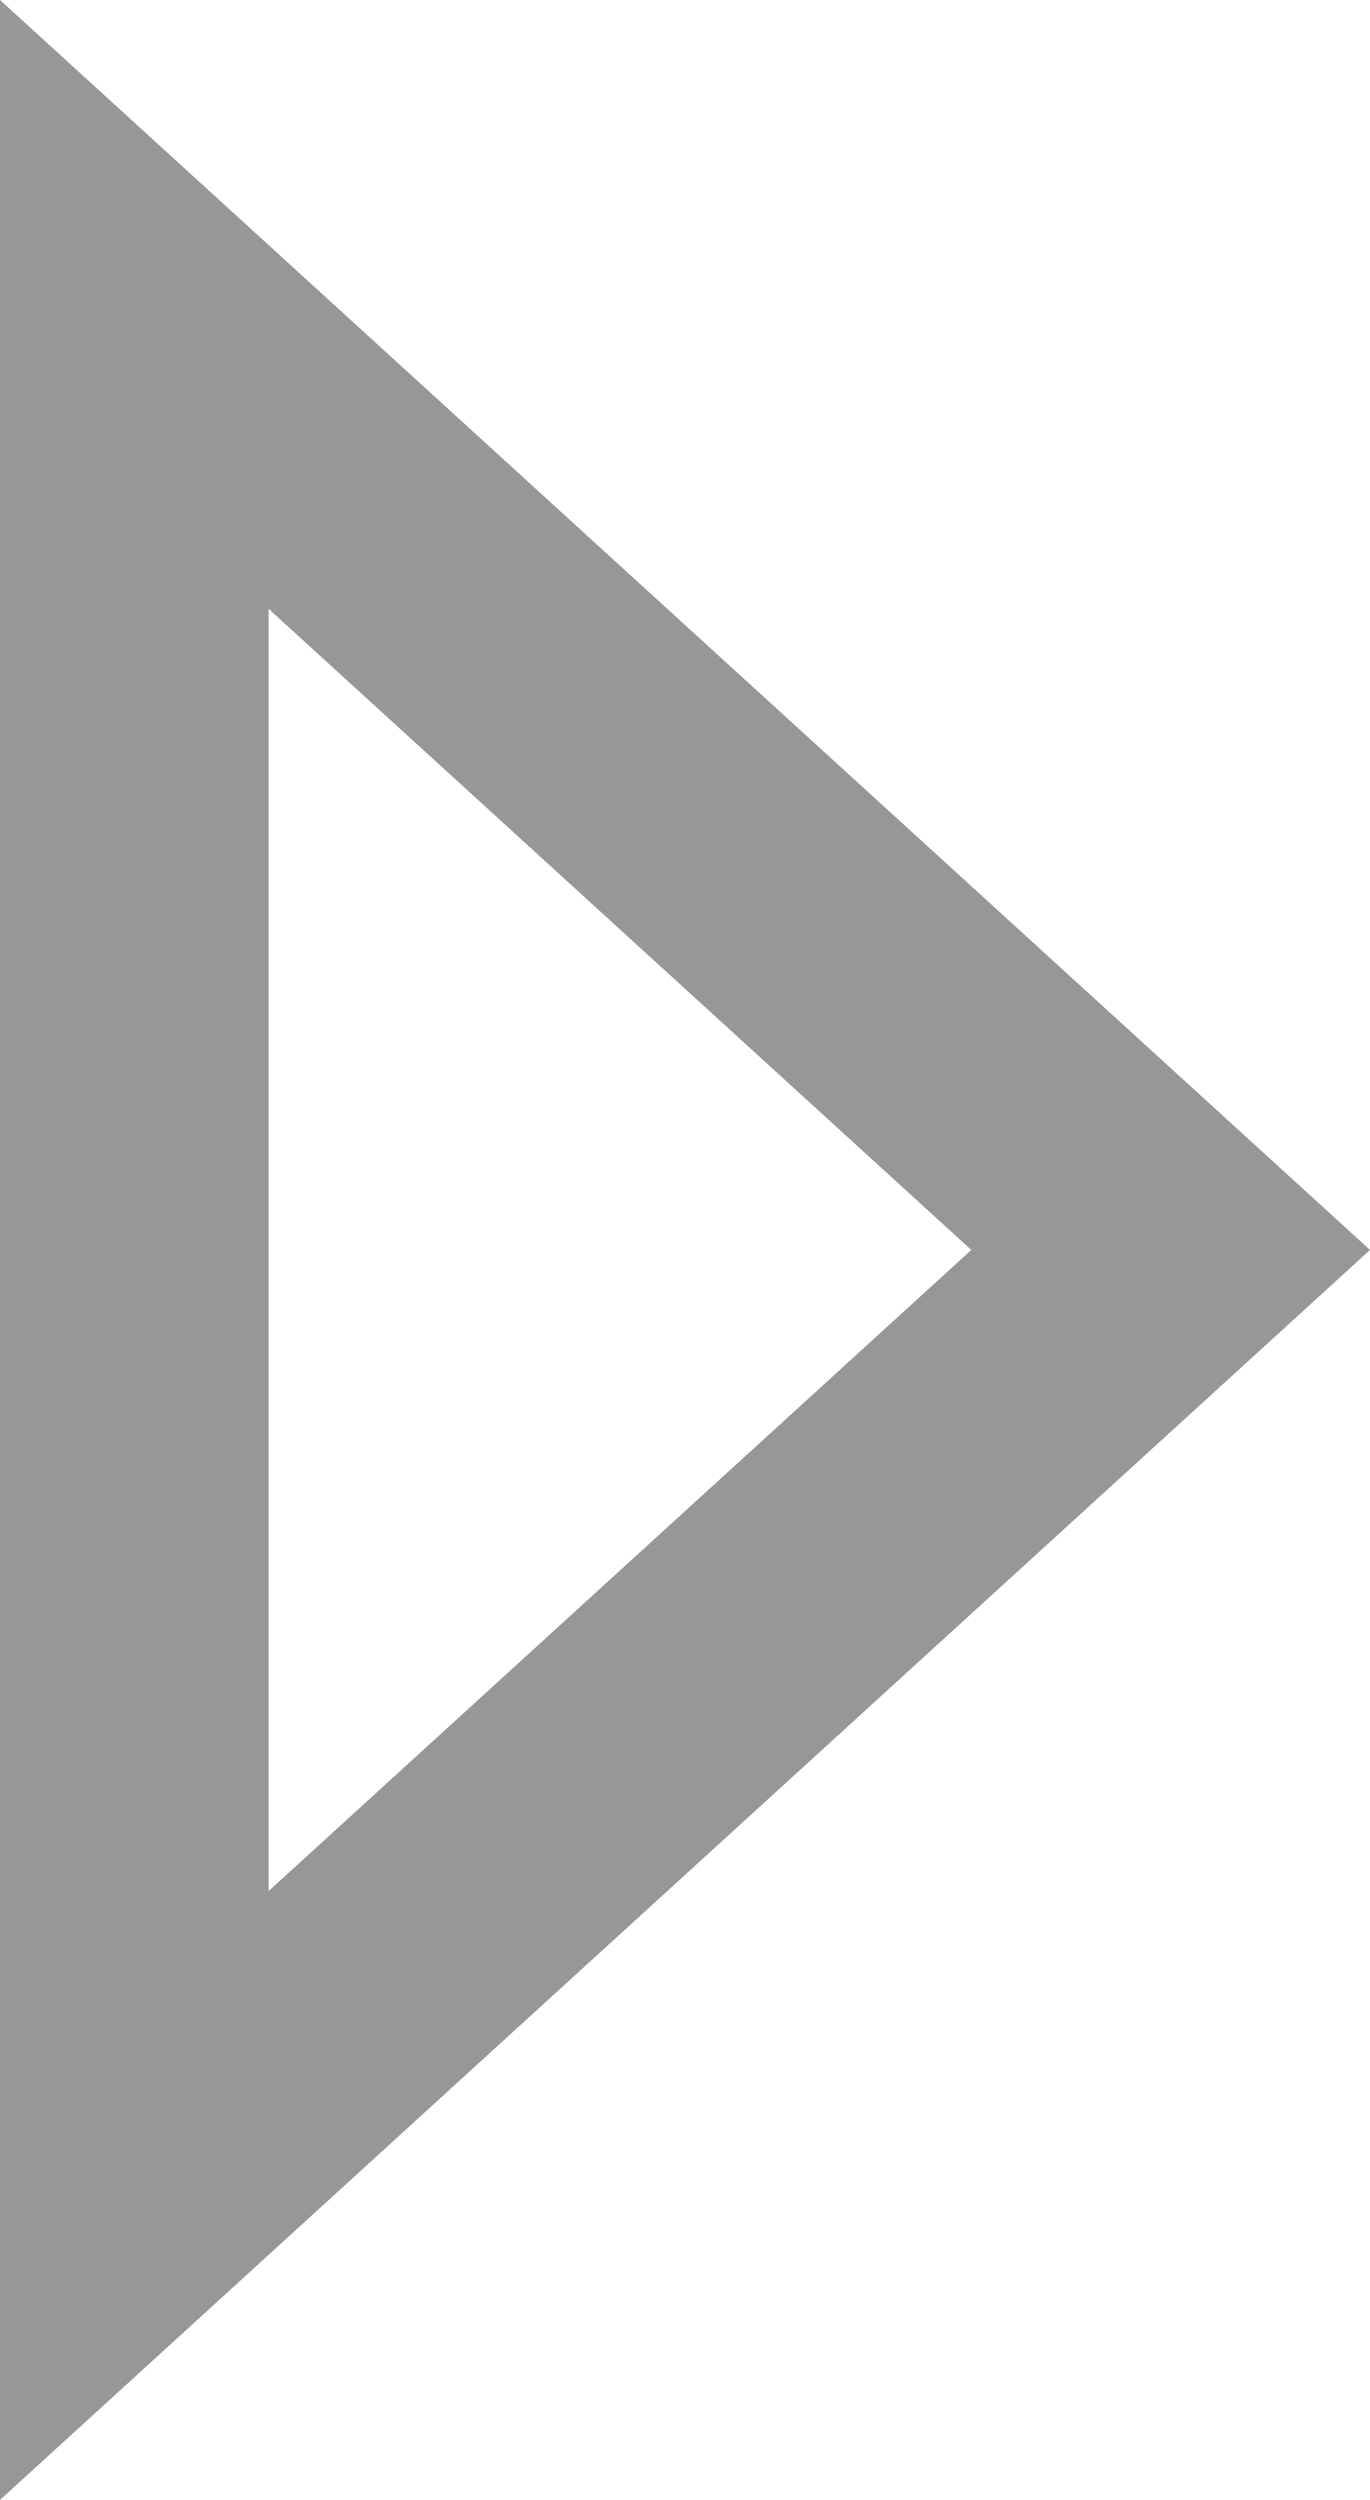 <?xml version="1.0" encoding="UTF-8" standalone="no"?>
<svg width="51px" height="93px" viewBox="0 0 51 93" version="1.1" xmlns="http://www.w3.org/2000/svg" xmlns:xlink="http://www.w3.org/1999/xlink">
    <!-- Generator: Sketch 43.2 (39069) - http://www.bohemiancoding.com/sketch -->
    <title>Triangle</title>
    <desc>Created with Sketch.</desc>
    <defs></defs>
    <g id="Page-1" stroke="none" stroke-width="1" fill="none" fill-rule="evenodd">
        <g id="triangle" stroke="#979797" stroke-width="10">
            <path d="M43.579,46.5 L5,81.675 L5,11.325 L43.579,46.5 Z" id="Triangle"></path>
        </g>
    </g>
</svg>